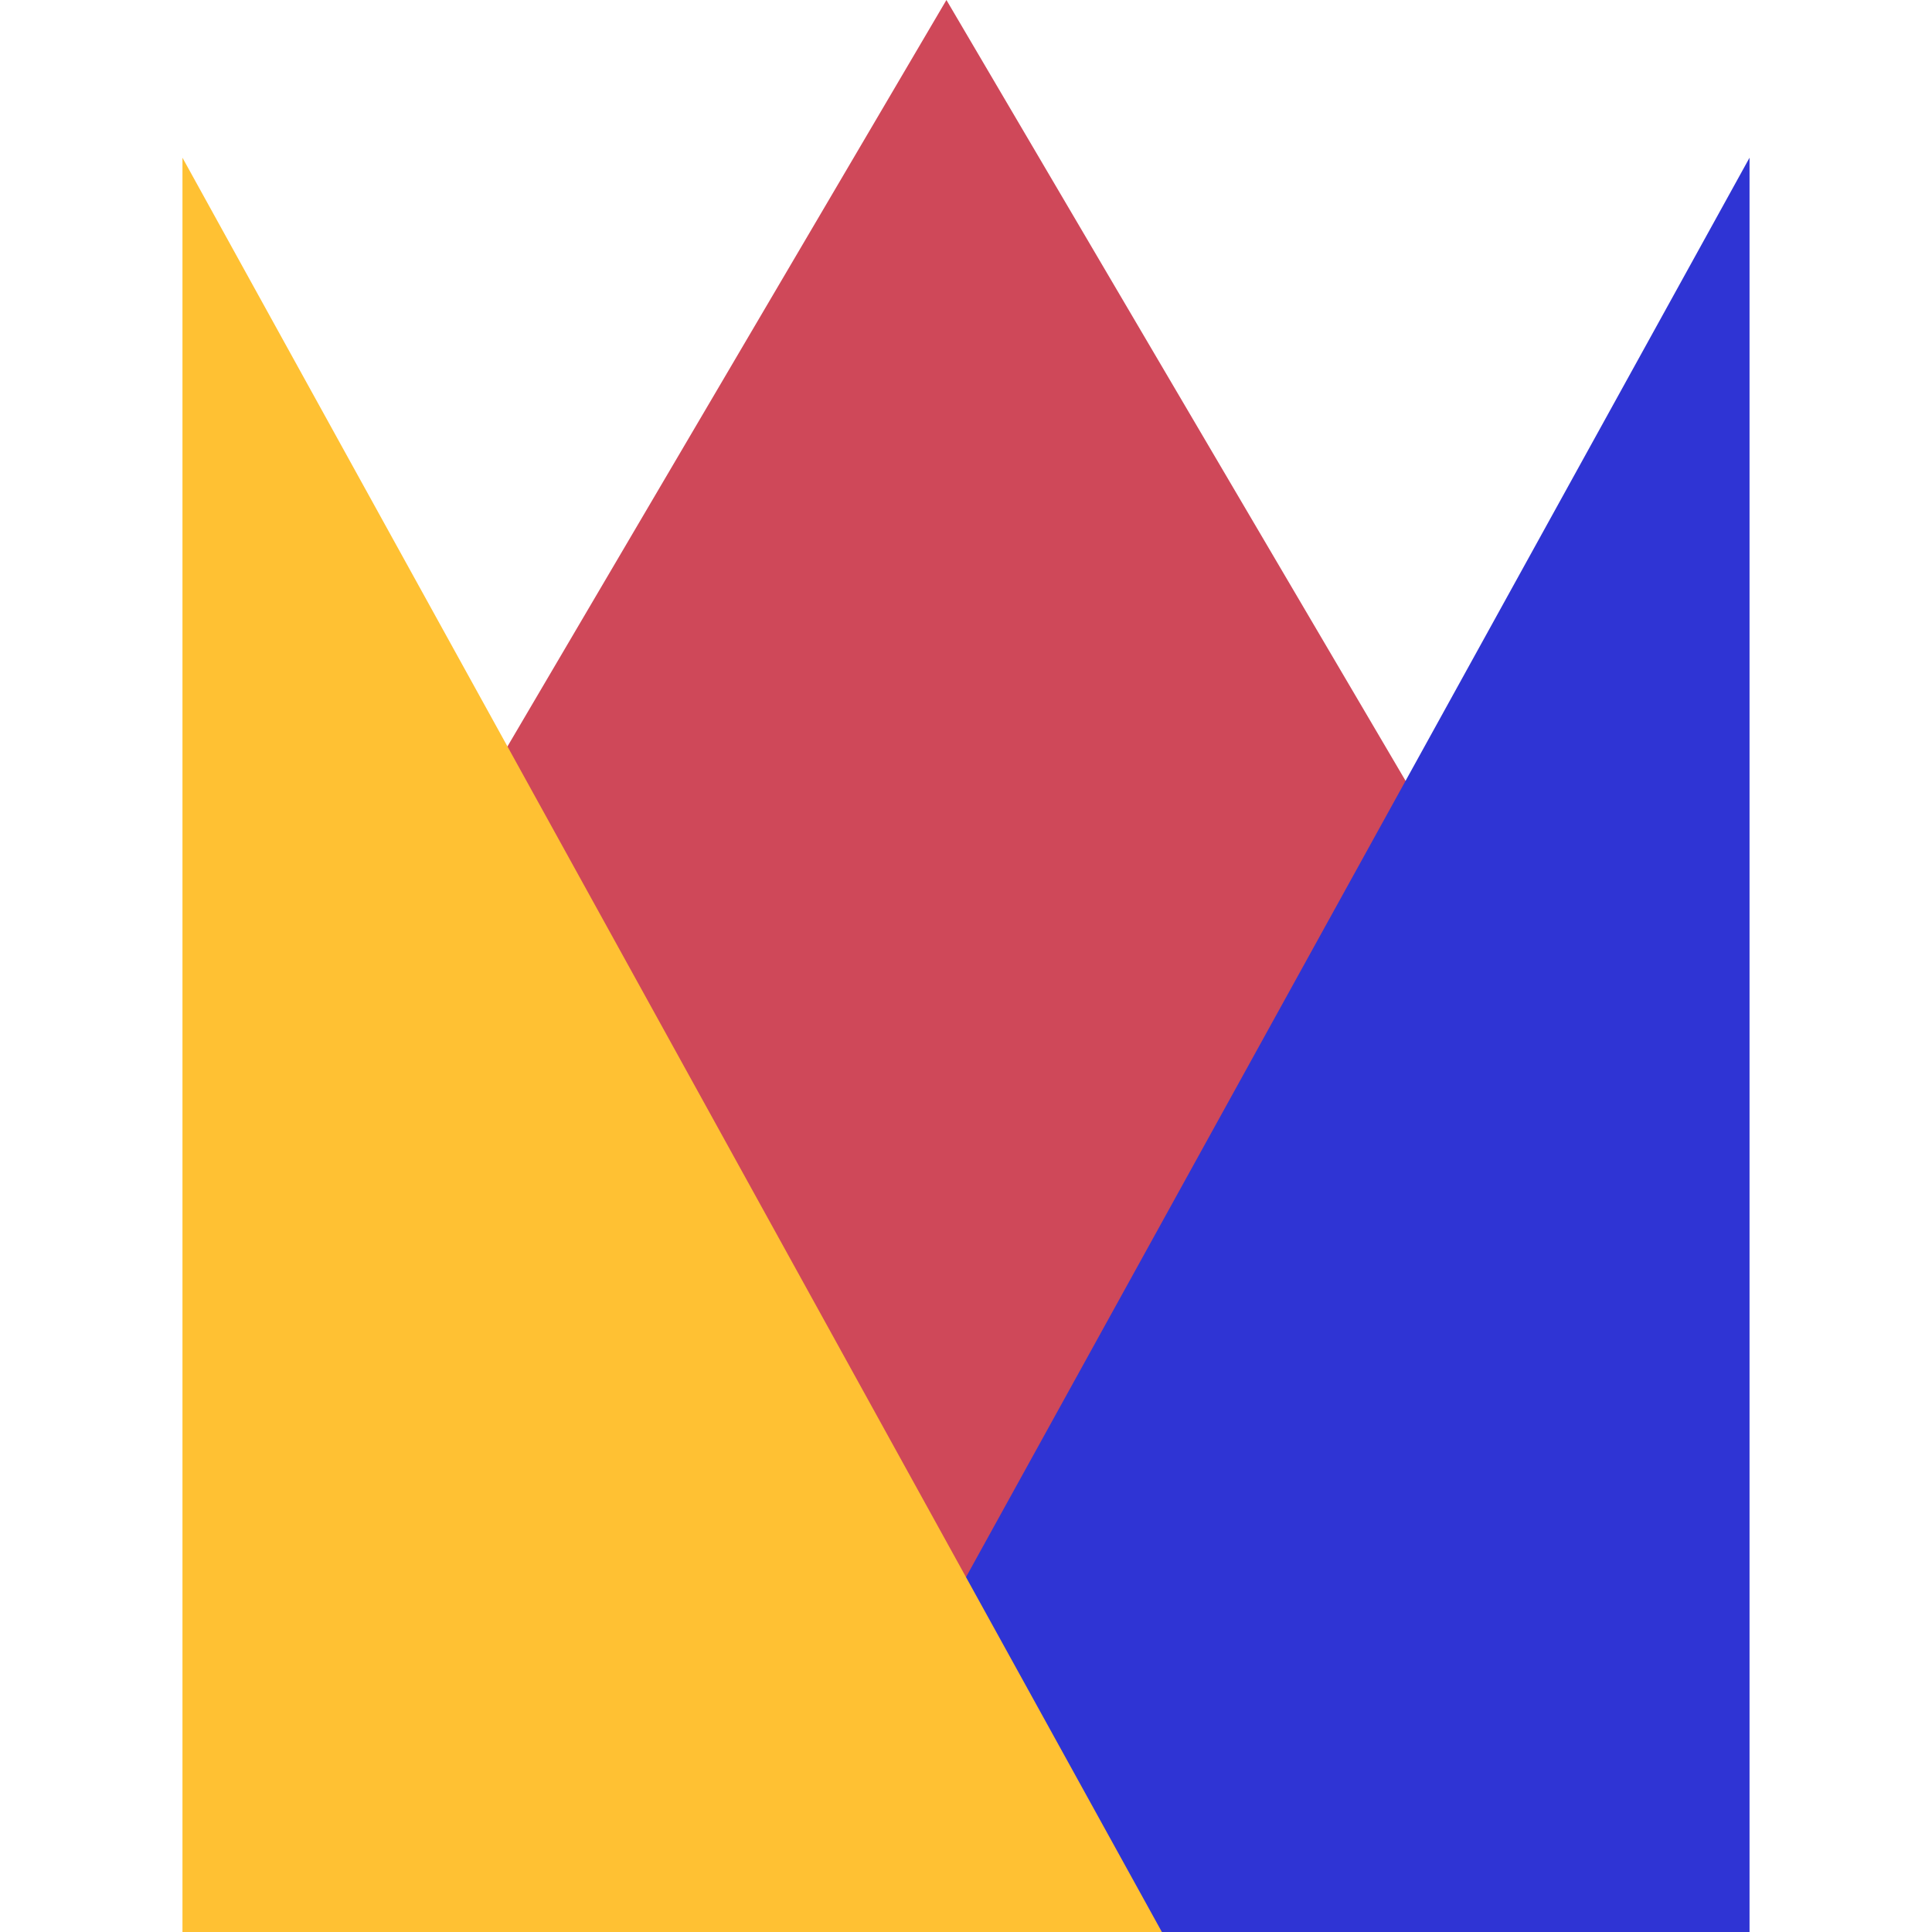 <?xml version="1.0" ?>
<svg xmlns="http://www.w3.org/2000/svg" viewBox="0 0 90 90">
	<g fill="none">
		<path fill="#CF4859" d="m17.625 45 26.463 45L70.55 45 44.088 0z"/>
		<path fill="#2F34D4" d="M35.875 90H81.5V7.347z"/>
		<path fill="#FFC133" d="M8.5 90h45.625L8.5 7.347z"/>
	</g>
</svg>